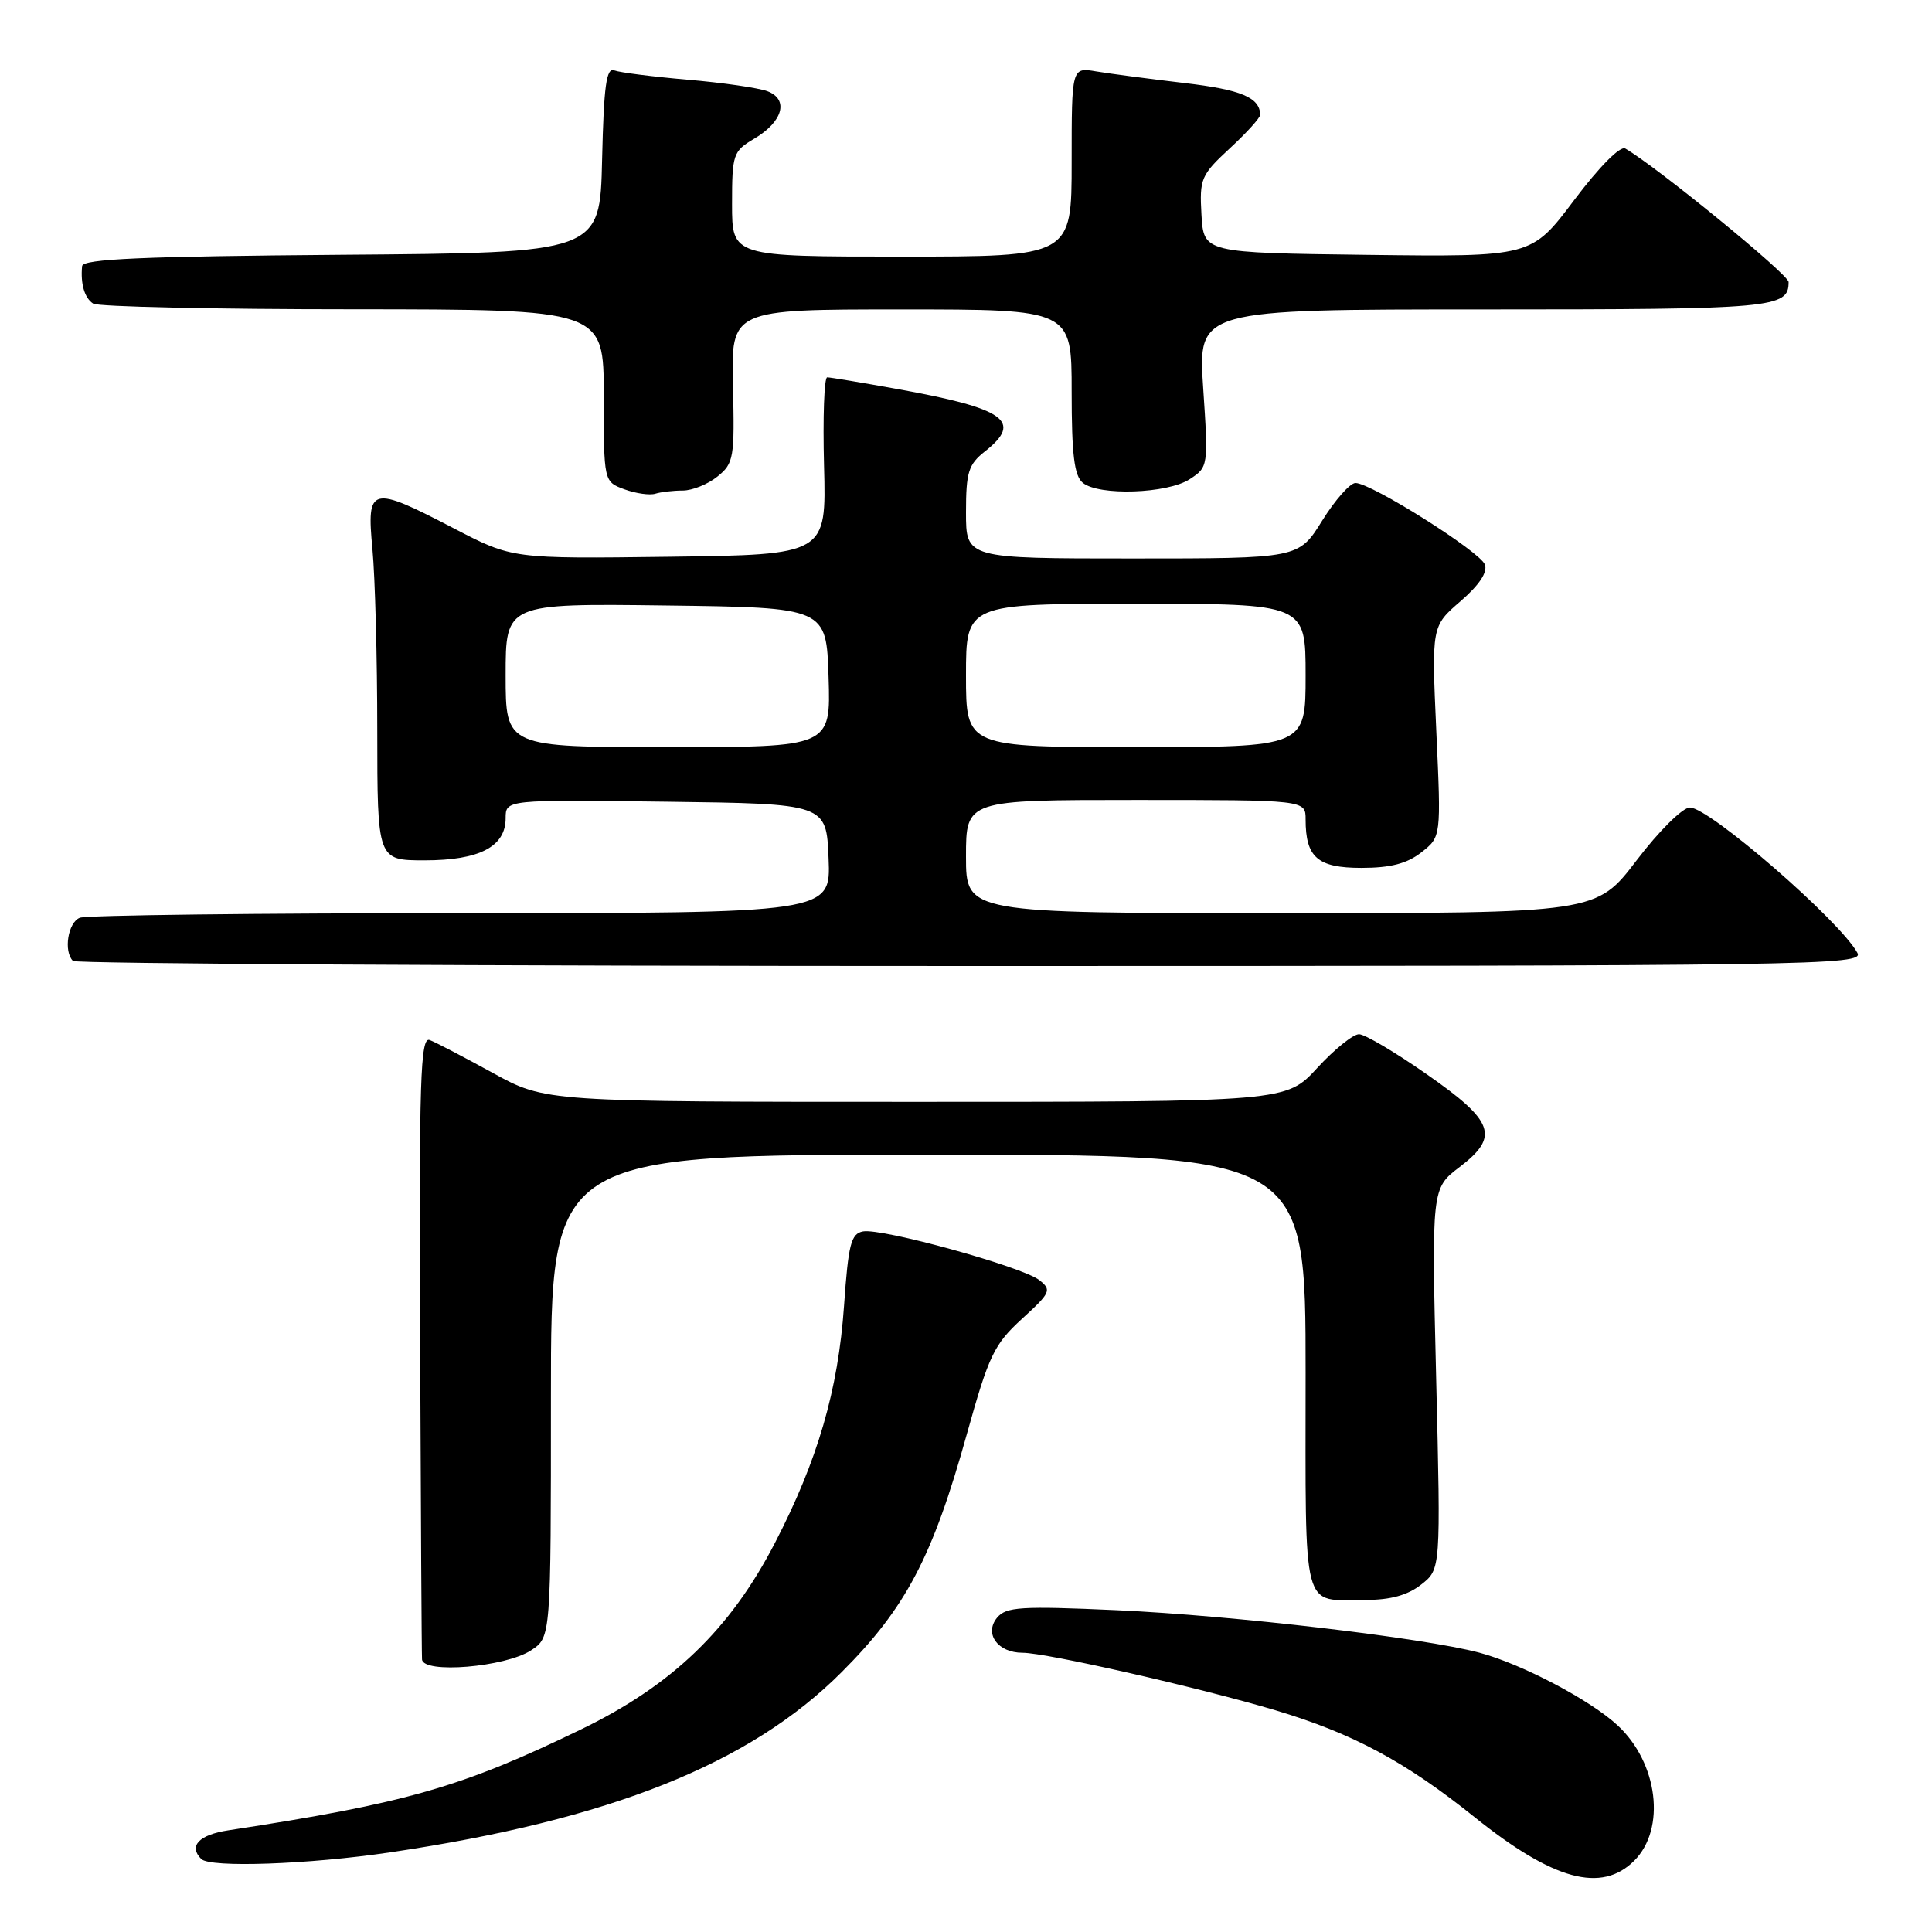 <?xml version="1.0" encoding="UTF-8" standalone="no"?>
<!DOCTYPE svg PUBLIC "-//W3C//DTD SVG 1.1//EN" "http://www.w3.org/Graphics/SVG/1.1/DTD/svg11.dtd" >
<svg xmlns="http://www.w3.org/2000/svg" xmlns:xlink="http://www.w3.org/1999/xlink" version="1.1" viewBox="0 0 256 256">
 <g >
 <path fill="currentColor"
d=" M 216.55 246.55 C 220.77 242.32 219.70 233.59 214.35 228.63 C 210.72 225.26 201.65 220.49 196.03 218.99 C 188.58 217.01 163.39 214.06 147.99 213.36 C 135.24 212.79 133.32 212.91 132.12 214.35 C 130.37 216.47 132.21 219.00 135.49 219.00 C 138.65 219.00 158.87 223.60 169.00 226.62 C 179.27 229.69 186.23 233.43 195.41 240.80 C 205.82 249.15 212.20 250.89 216.55 246.55 Z  M 51.76 245.44 C 80.86 241.12 99.37 233.73 111.51 221.58 C 120.03 213.06 123.57 206.34 128.12 190.00 C 131.02 179.60 131.72 178.14 135.41 174.76 C 139.23 171.27 139.38 170.93 137.71 169.62 C 135.44 167.84 116.82 162.70 114.35 163.17 C 112.76 163.47 112.41 164.87 111.84 173.01 C 111.06 184.20 108.35 193.51 102.67 204.47 C 96.75 215.91 89.05 223.32 77.00 229.15 C 61.13 236.84 53.82 238.93 30.25 242.53 C 26.36 243.12 24.95 244.62 26.67 246.33 C 27.85 247.51 40.94 247.05 51.76 245.44 Z  M 70.38 218.67 C 73.00 216.95 73.00 216.95 73.00 184.98 C 73.00 153.00 73.00 153.00 123.00 153.00 C 173.00 153.00 173.00 153.00 173.00 181.89 C 173.00 214.35 172.38 212.00 180.95 212.00 C 184.25 212.00 186.53 211.37 188.32 209.96 C 190.91 207.93 190.91 207.93 190.30 182.70 C 189.69 157.47 189.69 157.47 193.40 154.64 C 198.73 150.58 198.01 148.58 189.00 142.31 C 184.88 139.43 180.87 137.06 180.09 137.04 C 179.32 137.02 176.82 139.03 174.55 141.50 C 170.42 146.00 170.42 146.00 121.35 146.00 C 72.28 146.00 72.28 146.00 65.32 142.18 C 61.50 140.08 57.73 138.11 56.94 137.81 C 55.70 137.33 55.52 142.94 55.67 177.88 C 55.76 200.22 55.87 219.12 55.92 219.87 C 56.03 221.82 66.95 220.92 70.38 218.67 Z  M 246.11 126.25 C 243.75 121.96 226.50 107.00 223.92 107.00 C 222.96 107.00 219.82 110.11 216.86 114.00 C 211.52 121.00 211.52 121.00 169.76 121.00 C 128.00 121.00 128.00 121.00 128.00 113.50 C 128.00 106.00 128.00 106.00 150.50 106.00 C 173.00 106.00 173.00 106.00 173.00 108.57 C 173.00 113.62 174.59 115.00 180.40 115.00 C 184.26 115.00 186.45 114.43 188.34 112.94 C 190.96 110.89 190.96 110.89 190.32 96.93 C 189.69 82.98 189.69 82.98 193.52 79.67 C 196.02 77.51 197.14 75.82 196.75 74.80 C 196.09 73.07 181.69 64.00 179.61 64.00 C 178.89 64.00 176.90 66.25 175.19 69.00 C 172.08 74.00 172.08 74.00 150.04 74.00 C 128.00 74.00 128.00 74.00 128.00 67.89 C 128.00 62.57 128.32 61.54 130.50 59.82 C 135.59 55.82 133.23 54.13 118.92 51.55 C 114.20 50.70 110.02 50.00 109.61 50.00 C 109.21 50.00 109.02 55.29 109.19 61.75 C 109.50 73.50 109.50 73.50 88.69 73.77 C 67.88 74.04 67.88 74.04 60.16 70.02 C 49.11 64.27 48.56 64.41 49.35 72.75 C 49.70 76.46 49.99 87.26 49.99 96.75 C 50.00 114.00 50.00 114.00 56.28 114.00 C 63.52 114.00 67.00 112.19 67.00 108.42 C 67.00 105.96 67.00 105.96 88.25 106.23 C 109.50 106.50 109.50 106.50 109.79 113.75 C 110.09 121.00 110.09 121.00 61.13 121.00 C 34.20 121.00 11.45 121.27 10.58 121.61 C 9.01 122.21 8.39 126.06 9.67 127.33 C 10.03 127.70 63.60 128.00 128.70 128.00 C 241.13 128.00 247.02 127.91 246.11 126.25 Z  M 90.47 65.00 C 91.74 65.00 93.81 64.16 95.07 63.14 C 97.23 61.40 97.35 60.66 97.12 51.14 C 96.87 41.00 96.87 41.00 119.43 41.00 C 142.00 41.00 142.00 41.00 142.00 51.88 C 142.00 60.22 142.34 63.04 143.47 63.97 C 145.59 65.73 154.71 65.42 157.65 63.49 C 160.10 61.89 160.12 61.78 159.43 51.44 C 158.73 41.00 158.73 41.00 196.66 41.00 C 235.11 41.00 237.00 40.83 237.00 37.37 C 237.00 36.37 219.64 22.18 215.36 19.68 C 214.69 19.29 211.93 22.07 208.57 26.53 C 202.92 34.04 202.92 34.04 181.21 33.77 C 159.50 33.50 159.50 33.50 159.20 28.45 C 158.93 23.68 159.13 23.20 162.95 19.66 C 165.18 17.60 166.99 15.60 166.98 15.21 C 166.94 12.92 164.47 11.88 156.94 11.00 C 152.30 10.45 147.04 9.76 145.25 9.46 C 142.00 8.91 142.00 8.91 142.00 21.45 C 142.00 34.00 142.00 34.00 119.50 34.00 C 97.00 34.00 97.00 34.00 97.00 27.06 C 97.00 20.44 97.14 20.03 99.93 18.38 C 103.75 16.13 104.57 13.16 101.67 12.08 C 100.48 11.64 95.73 10.95 91.12 10.56 C 86.52 10.16 82.14 9.61 81.41 9.33 C 80.34 8.91 80.01 11.32 79.78 21.16 C 79.50 33.50 79.50 33.50 45.25 33.76 C 18.93 33.97 10.97 34.31 10.88 35.26 C 10.65 37.63 11.21 39.50 12.35 40.23 C 12.98 40.64 28.46 40.98 46.75 40.98 C 80.00 41.00 80.00 41.00 80.00 52.42 C 80.00 63.83 80.00 63.83 82.75 64.84 C 84.26 65.39 86.10 65.65 86.83 65.42 C 87.56 65.19 89.20 65.00 90.47 65.00 Z  M 67.00 89.48 C 67.00 79.96 67.00 79.96 88.25 80.23 C 109.50 80.50 109.50 80.50 109.79 89.75 C 110.08 99.00 110.08 99.00 88.54 99.00 C 67.00 99.00 67.00 99.00 67.00 89.48 Z  M 128.00 89.50 C 128.00 80.00 128.00 80.00 150.50 80.00 C 173.00 80.00 173.00 80.00 173.00 89.50 C 173.00 99.00 173.00 99.00 150.50 99.00 C 128.00 99.00 128.00 99.00 128.00 89.50 Z "/>
</g>
</svg>